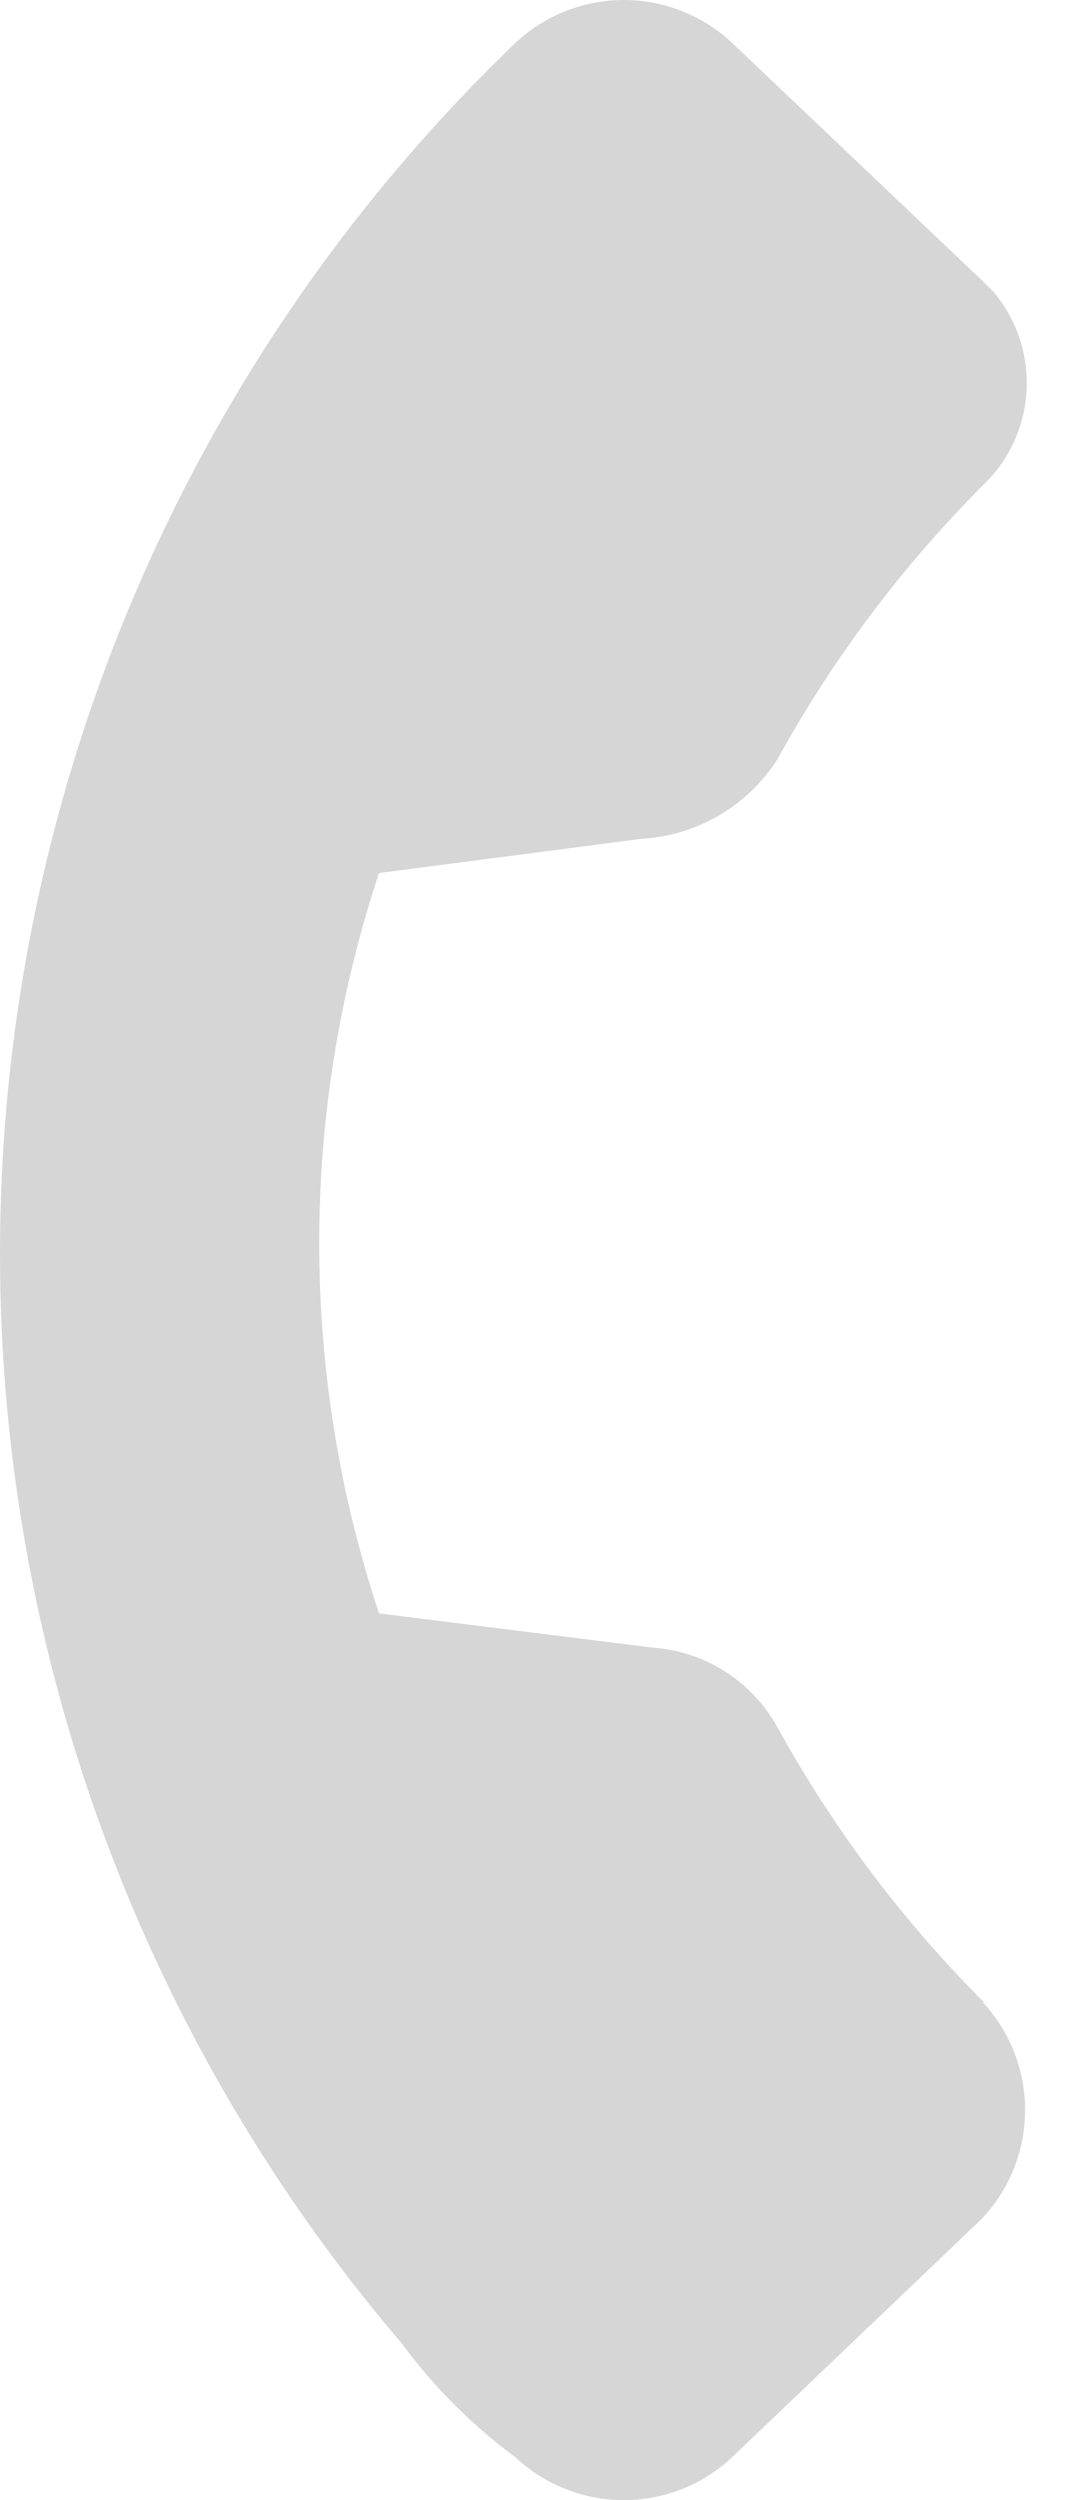 <svg width="15" height="35" viewBox="0 0 15 35" fill="none" xmlns="http://www.w3.org/2000/svg">
<path d="M13.759 28.008C12.628 26.872 11.662 25.584 10.889 24.181C10.713 23.863 10.461 23.594 10.154 23.399C9.848 23.204 9.497 23.089 9.135 23.065L5.308 22.586C4.192 19.222 4.192 15.587 5.308 12.222L8.975 11.744C9.36 11.723 9.734 11.611 10.067 11.417C10.4 11.223 10.681 10.953 10.889 10.628C11.662 9.225 12.628 7.936 13.759 6.801C14.126 6.455 14.348 5.981 14.377 5.477C14.407 4.973 14.243 4.477 13.918 4.09L13.759 3.931L10.251 0.598C9.84 0.214 9.299 1.05007e-10 8.736 1.05008e-10C8.174 1.05007e-10 7.632 0.214 7.221 0.598C2.898 4.751 0.325 10.399 0.029 16.386C-0.268 22.373 1.735 28.248 5.627 32.807C6.076 33.415 6.613 33.953 7.221 34.402C7.632 34.786 8.174 35 8.736 35C9.299 35 9.84 34.786 10.251 34.402L13.759 31.053C14.143 30.642 14.357 30.101 14.357 29.538C14.357 28.976 14.143 28.434 13.759 28.024C13.918 28.024 13.759 28.024 13.759 28.008Z" fill="#D6D6D6"/>
</svg>
